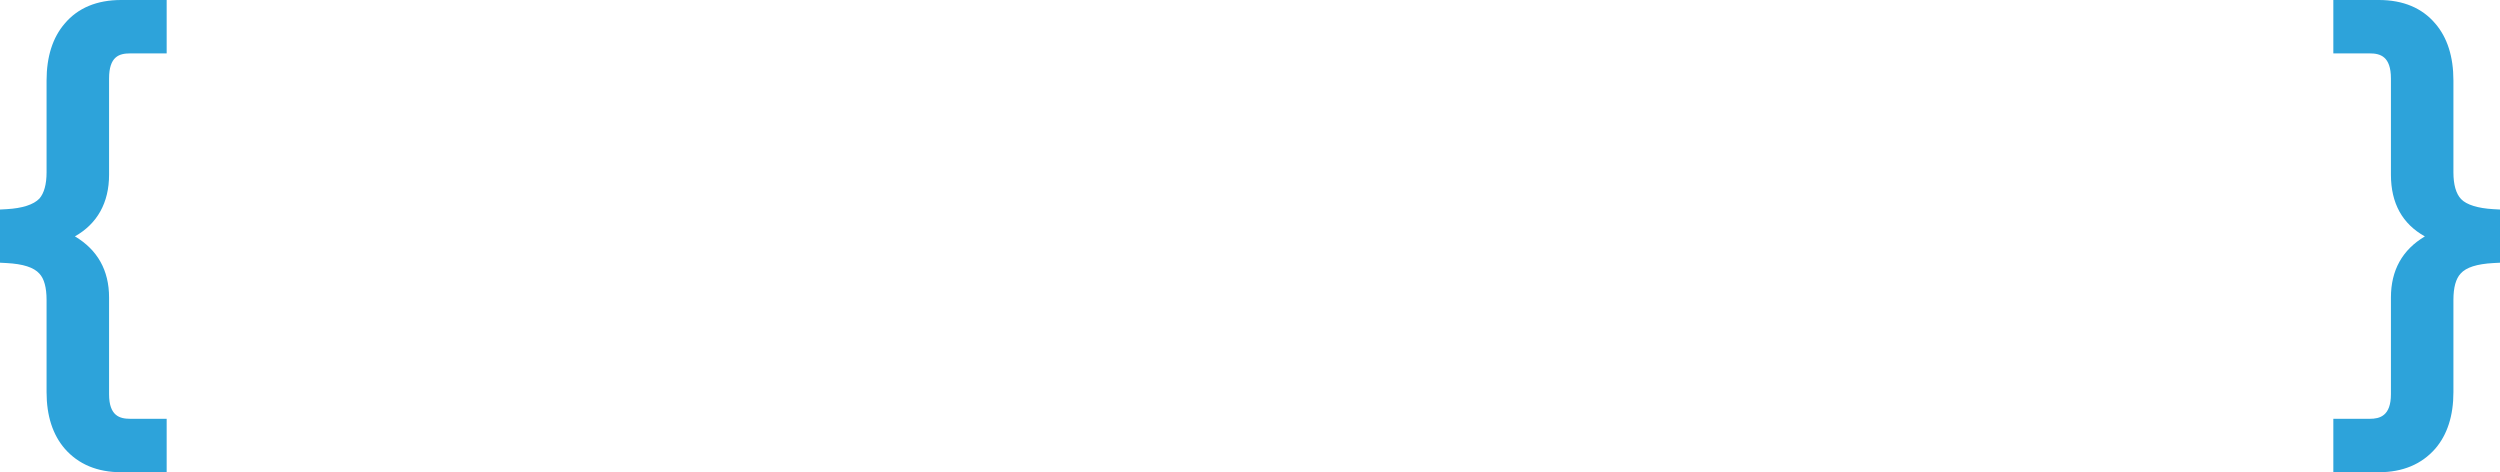 <?xml version="1.0" encoding="UTF-8"?>
<svg width="180px" height="34px" viewBox="0 0 180 34" version="1.1" xmlns="http://www.w3.org/2000/svg" xmlns:xlink="http://www.w3.org/1999/xlink">
    <!-- Generator: Sketch 49.3 (51167) - http://www.bohemiancoding.com/sketch -->
    <title>frontend</title>
    <desc>Created with Sketch.</desc>
    <defs></defs>
    <g id="Page-1" stroke="none" stroke-width="1" fill="none" fill-rule="evenodd">
        <g id="創順官網" transform="translate(-907, -3120)" fill="#2DA3DA">
            <path d="M911.662,3121.694 C912.608,3120.572 913.977,3120 915.723,3120 L919,3120 L919,3123.845 L916.371,3123.845 C915.583,3123.845 914.853,3124.064 914.853,3125.652 L914.853,3132.58 C914.853,3134.591 914.008,3136.108 912.394,3137.018 C914.027,3137.991 914.853,3139.467 914.853,3141.419 L914.853,3148.383 C914.853,3149.944 915.621,3150.153 916.371,3150.153 L919,3150.153 L919,3154 L915.723,3154 C914.011,3154 912.644,3153.429 911.664,3152.307 C910.794,3151.299 910.353,3149.932 910.353,3148.241 L910.353,3141.596 C910.353,3140.703 910.18,3140.066 909.837,3139.701 C909.433,3139.25 908.664,3139.004 907.473,3138.94 L907,3138.915 L907,3135.086 L907.472,3135.06 C908.604,3134.998 909.422,3134.734 909.838,3134.296 C910.176,3133.909 910.353,3133.268 910.353,3132.403 L910.353,3125.794 C910.353,3124.079 910.794,3122.699 911.662,3121.694 Z M1086.527,3135.06 L1087,3135.086 L1087,3138.915 L1086.526,3138.94 C1085.336,3139.004 1084.564,3139.251 1084.17,3139.692 C1083.819,3140.065 1083.646,3140.702 1083.646,3141.595 L1083.646,3148.242 C1083.646,3149.933 1083.206,3151.3 1082.338,3152.306 C1081.353,3153.43 1079.988,3154 1078.277,3154 L1075,3154 L1075,3150.154 L1077.628,3150.154 C1078.336,3150.154 1079.147,3149.953 1079.147,3148.382 L1079.147,3141.419 C1079.147,3139.459 1079.968,3137.985 1081.591,3137.021 C1079.968,3136.12 1079.147,3134.631 1079.147,3132.581 L1079.147,3125.652 C1079.147,3124.06 1078.379,3123.845 1077.628,3123.845 L1075,3123.845 L1075,3120 L1078.277,3120 C1080.022,3120 1081.39,3120.572 1082.341,3121.698 C1083.206,3122.699 1083.646,3124.079 1083.646,3125.793 L1083.646,3132.404 C1083.646,3133.298 1083.832,3133.947 1084.198,3134.333 C1084.583,3134.741 1085.411,3134.999 1086.527,3135.06 Z" id="frontend"></path>
        </g>
    </g>
</svg>